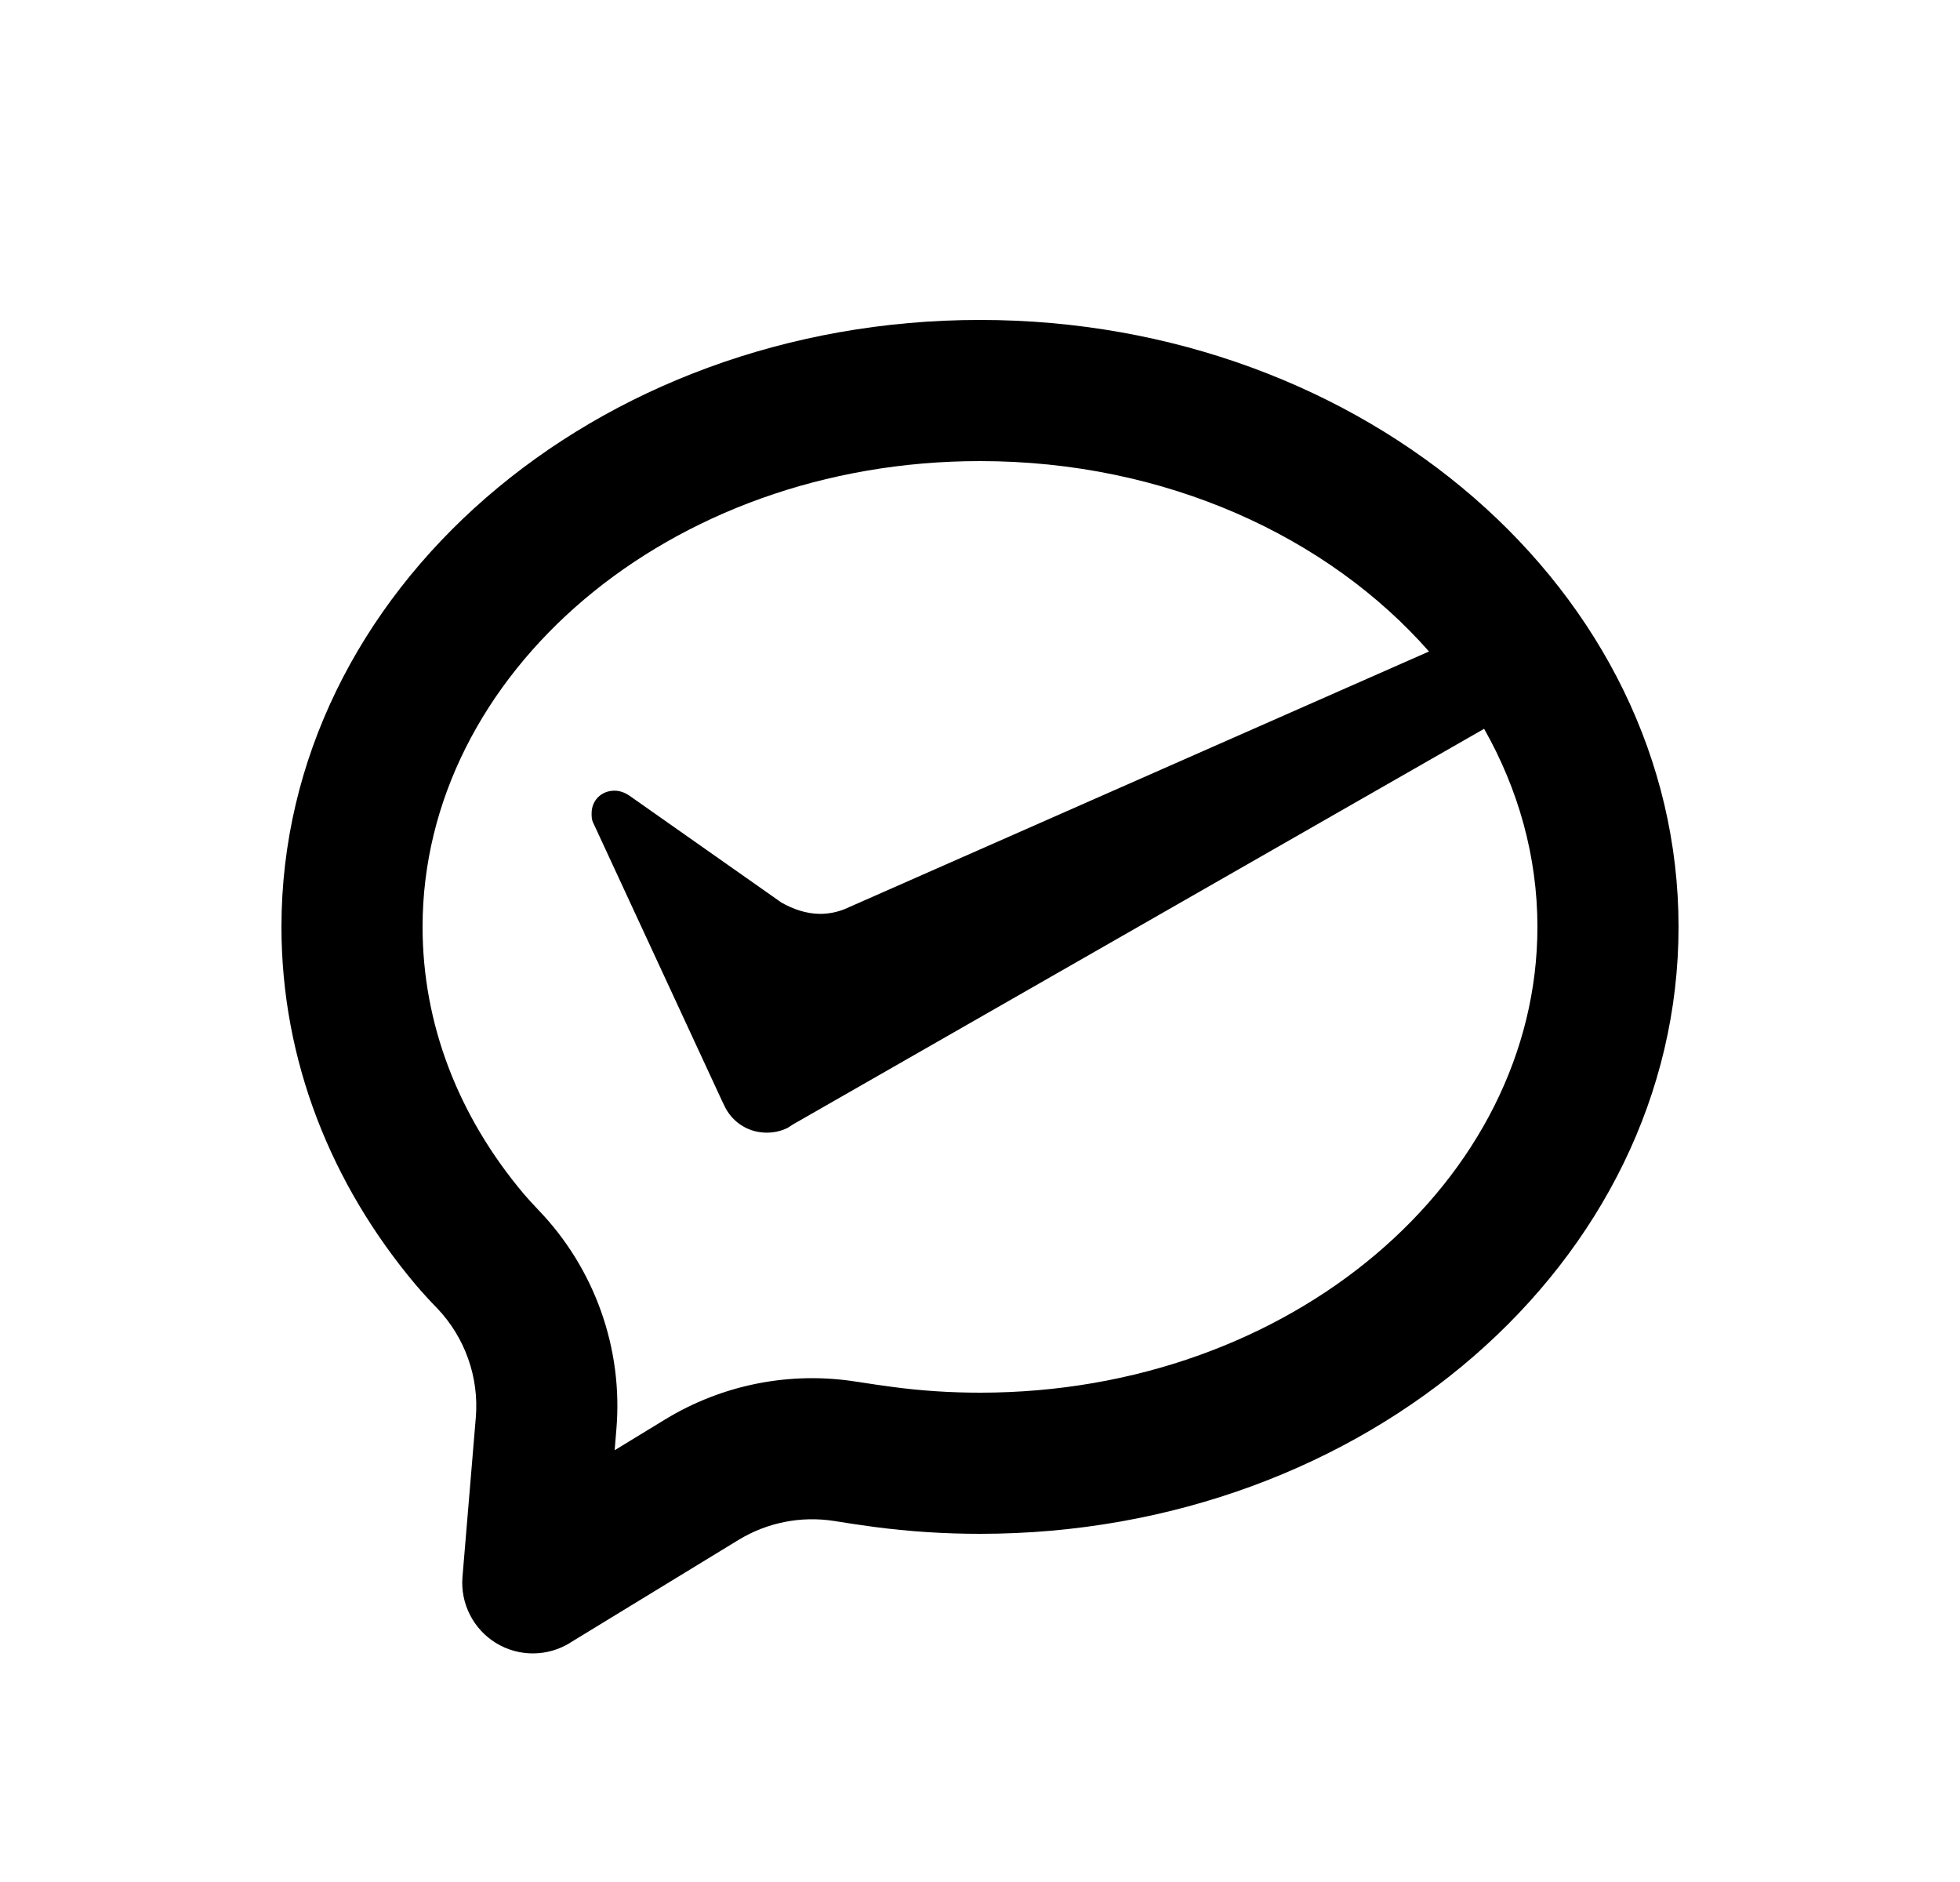<svg width="25" height="24" viewBox="0 0 25 24" fill="none" xmlns="http://www.w3.org/2000/svg">
<path d="M18.93 9.294L10.111 14.341L10.048 14.382C9.965 14.424 9.872 14.445 9.778 14.444C9.671 14.444 9.566 14.416 9.474 14.361C9.383 14.307 9.307 14.228 9.256 14.134L9.215 14.051L7.568 10.496C7.546 10.455 7.546 10.413 7.546 10.372C7.546 10.206 7.671 10.083 7.838 10.083C7.901 10.083 7.964 10.104 8.026 10.145L9.966 11.509C10.111 11.591 10.279 11.654 10.466 11.654C10.573 11.653 10.68 11.632 10.779 11.591L18.227 8.308C16.941 6.846 14.871 5.88 12.5 5.88C8.522 5.88 5.39 8.6 5.39 11.82C5.39 13.05 5.84 14.226 6.679 15.223C6.722 15.274 6.787 15.346 6.871 15.434C7.225 15.803 7.496 16.242 7.667 16.724C7.838 17.205 7.905 17.717 7.862 18.226L7.84 18.494L8.484 18.101C9.213 17.657 10.076 17.486 10.919 17.619C11.11 17.648 11.266 17.672 11.387 17.687C11.752 17.736 12.125 17.76 12.5 17.76C16.478 17.76 19.61 15.04 19.61 11.82C19.61 10.924 19.367 10.065 18.93 9.294ZM7.273 20.949C7.131 21.037 6.968 21.084 6.801 21.085C6.634 21.086 6.47 21.04 6.327 20.953C6.185 20.866 6.069 20.741 5.994 20.592C5.918 20.443 5.885 20.276 5.899 20.11L6.069 18.077C6.09 17.822 6.057 17.566 5.971 17.326C5.886 17.085 5.75 16.865 5.574 16.681C5.479 16.584 5.388 16.484 5.3 16.381C4.225 15.102 3.59 13.526 3.59 11.82C3.59 7.545 7.579 4.08 12.5 4.08C17.421 4.08 21.41 7.545 21.41 11.82C21.41 16.095 17.421 19.56 12.5 19.56C12.041 19.56 11.591 19.53 11.151 19.472C10.98 19.449 10.809 19.424 10.639 19.396C10.217 19.33 9.786 19.415 9.421 19.637L7.273 20.948V20.949Z" fill="#0A0D14" style="fill:#0A0D14;fill:color(display-p3 0.039 0.051 0.078);fill-opacity:1;"/>
</svg>
